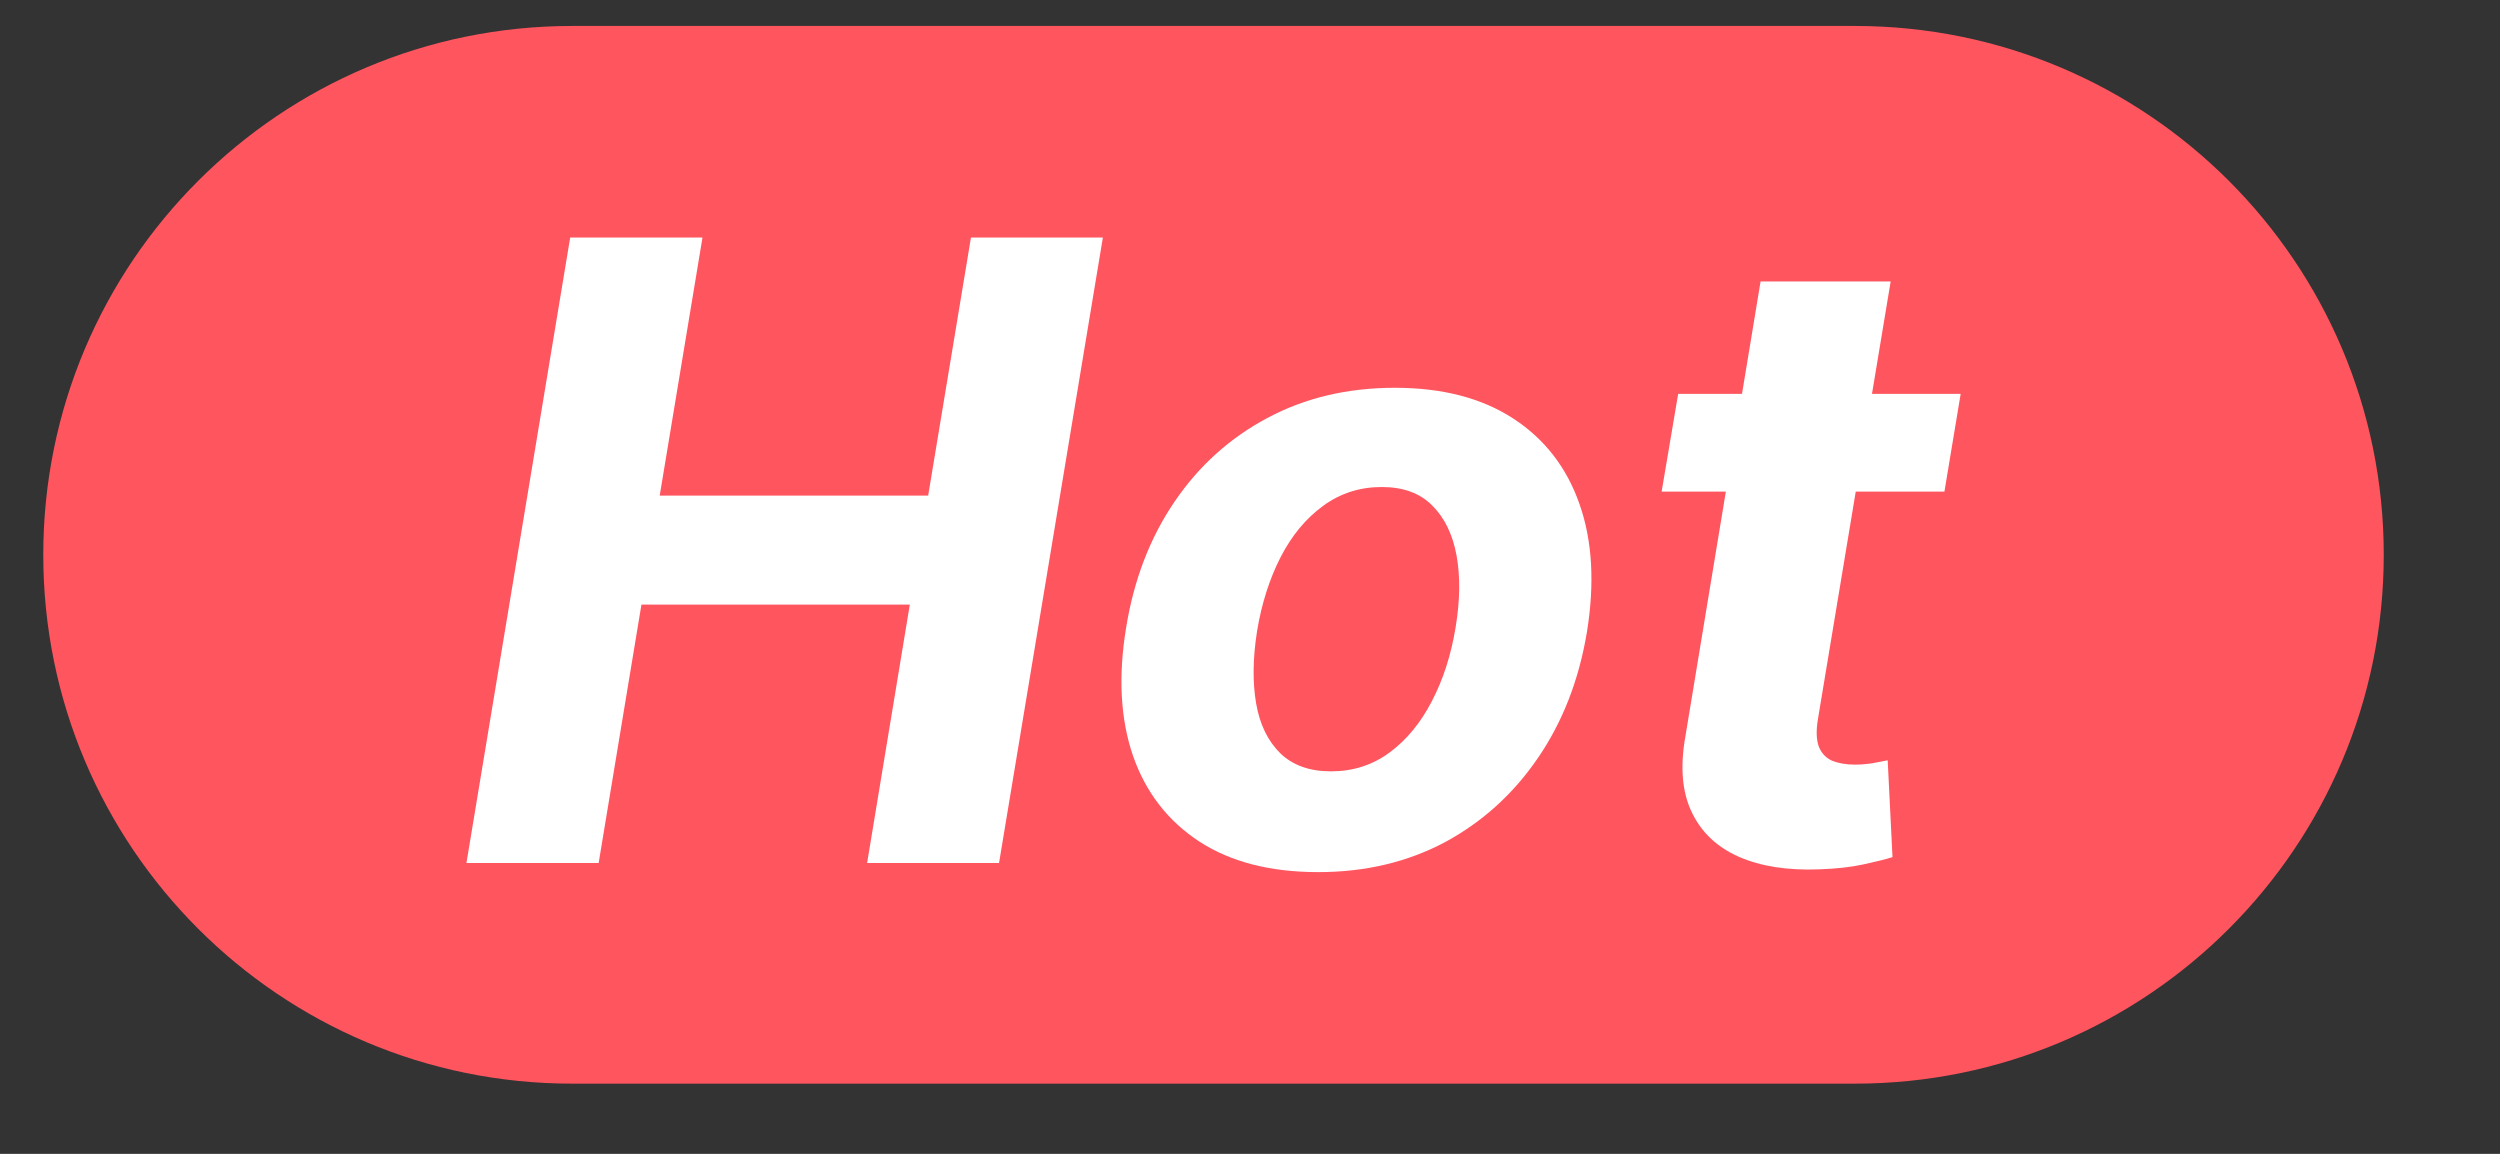 <svg xmlns="http://www.w3.org/2000/svg" width="26" height="12" viewBox="0 0 26 12" fill="none">
  <rect x="0" y="0" width="26" height="12" fill="#333333" stroke="none"/>
  <path d="M19.291 0.27H5.95C2.913 0.27 0.45 2.732 0.45 5.77C0.45 8.808 2.913 11.27 5.95 11.27H19.291C22.329 11.27 24.791 8.808 24.791 5.77C24.791 2.732 22.329 0.27 19.291 0.27Z" fill="#FF555F"/>
  <path d="M20.391 4.096L20.222 5.113H17.281L17.453 4.096H20.391ZM18.31 2.927H19.663L18.907 7.476C18.886 7.6 18.89 7.698 18.917 7.768C18.945 7.835 18.99 7.883 19.053 7.911C19.119 7.938 19.198 7.952 19.289 7.952C19.352 7.952 19.417 7.947 19.482 7.936C19.548 7.923 19.598 7.914 19.632 7.907L19.682 8.914C19.606 8.938 19.503 8.963 19.374 8.991C19.247 9.018 19.097 9.035 18.923 9.041C18.593 9.054 18.314 9.011 18.085 8.911C17.856 8.81 17.692 8.654 17.593 8.444C17.493 8.235 17.472 7.971 17.529 7.653L18.31 2.927Z" fill="white"/>
  <path d="M13.709 9.07C13.211 9.07 12.799 8.964 12.473 8.752C12.147 8.539 11.917 8.242 11.784 7.863C11.653 7.482 11.628 7.038 11.711 6.532C11.791 6.033 11.959 5.595 12.213 5.221C12.467 4.846 12.79 4.555 13.181 4.347C13.573 4.137 14.015 4.033 14.506 4.033C15.001 4.033 15.412 4.14 15.738 4.353C16.064 4.565 16.294 4.862 16.427 5.243C16.561 5.624 16.586 6.067 16.504 6.574C16.421 7.071 16.252 7.507 15.995 7.882C15.739 8.257 15.416 8.549 15.027 8.759C14.637 8.966 14.198 9.07 13.709 9.07ZM13.842 8.022C14.071 8.022 14.273 7.957 14.449 7.828C14.627 7.697 14.774 7.519 14.89 7.295C15.009 7.068 15.091 6.812 15.138 6.526C15.185 6.244 15.188 5.994 15.148 5.776C15.107 5.556 15.023 5.383 14.893 5.255C14.766 5.128 14.592 5.065 14.369 5.065C14.141 5.065 13.937 5.131 13.759 5.262C13.582 5.391 13.434 5.569 13.318 5.795C13.202 6.022 13.12 6.279 13.073 6.567C13.029 6.847 13.026 7.097 13.064 7.317C13.102 7.535 13.186 7.707 13.315 7.834C13.444 7.959 13.62 8.022 13.842 8.022Z" fill="white"/>
  <path d="M4.851 8.975L5.93 2.47H7.306L6.861 5.154H9.653L10.098 2.47H11.47L10.39 8.975H9.018L9.462 6.288H6.671L6.226 8.975H4.851Z" fill="white"/>
</svg>